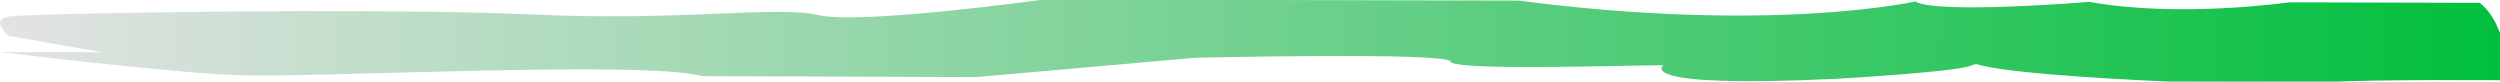 <svg id="border-left" xmlns="http://www.w3.org/2000/svg" xmlns:xlink="http://www.w3.org/1999/xlink" viewBox="0 0 387.5 12.65"><defs><style>.cls-1{fill:url(#linear-gradient);}</style><linearGradient id="linear-gradient" y1="6.32" x2="388.83" y2="6.32" gradientTransform="translate(388.82 13.09) rotate(-179.87)" gradientUnits="userSpaceOnUse"><stop offset="0" stop-color="#00bf3c"/><stop offset="1" stop-color="#e3e3e3"/></linearGradient></defs><title>border-right</title><path class="cls-1" d="M388.82,12.44s0-8.5-4.47-12L354.85.36s-17,2.46-31-.07c0,0-23.5,1.95-27-.06,0,0-22,5-61.5-.14l-73.5-.17s-28.51,3.94-35,2.42-21,1-44.5-.1-78-.18-81,.32,0,3,0,3L15.83,8.09,0,8.06s24.83,3.06,36.33,3.58,63.51-2.36,72.5.16l42.5.15c28-2.49,34-3,34-3s39-.91,39.5.59,27.5.56,33,.57c0,0-5,3.6,26.5,2.12,0,0,18-1,21-2s-4.5.88,33,2.52c0,0,15,.48,22,0S388.82,12.44,388.82,12.44Z"/></svg>